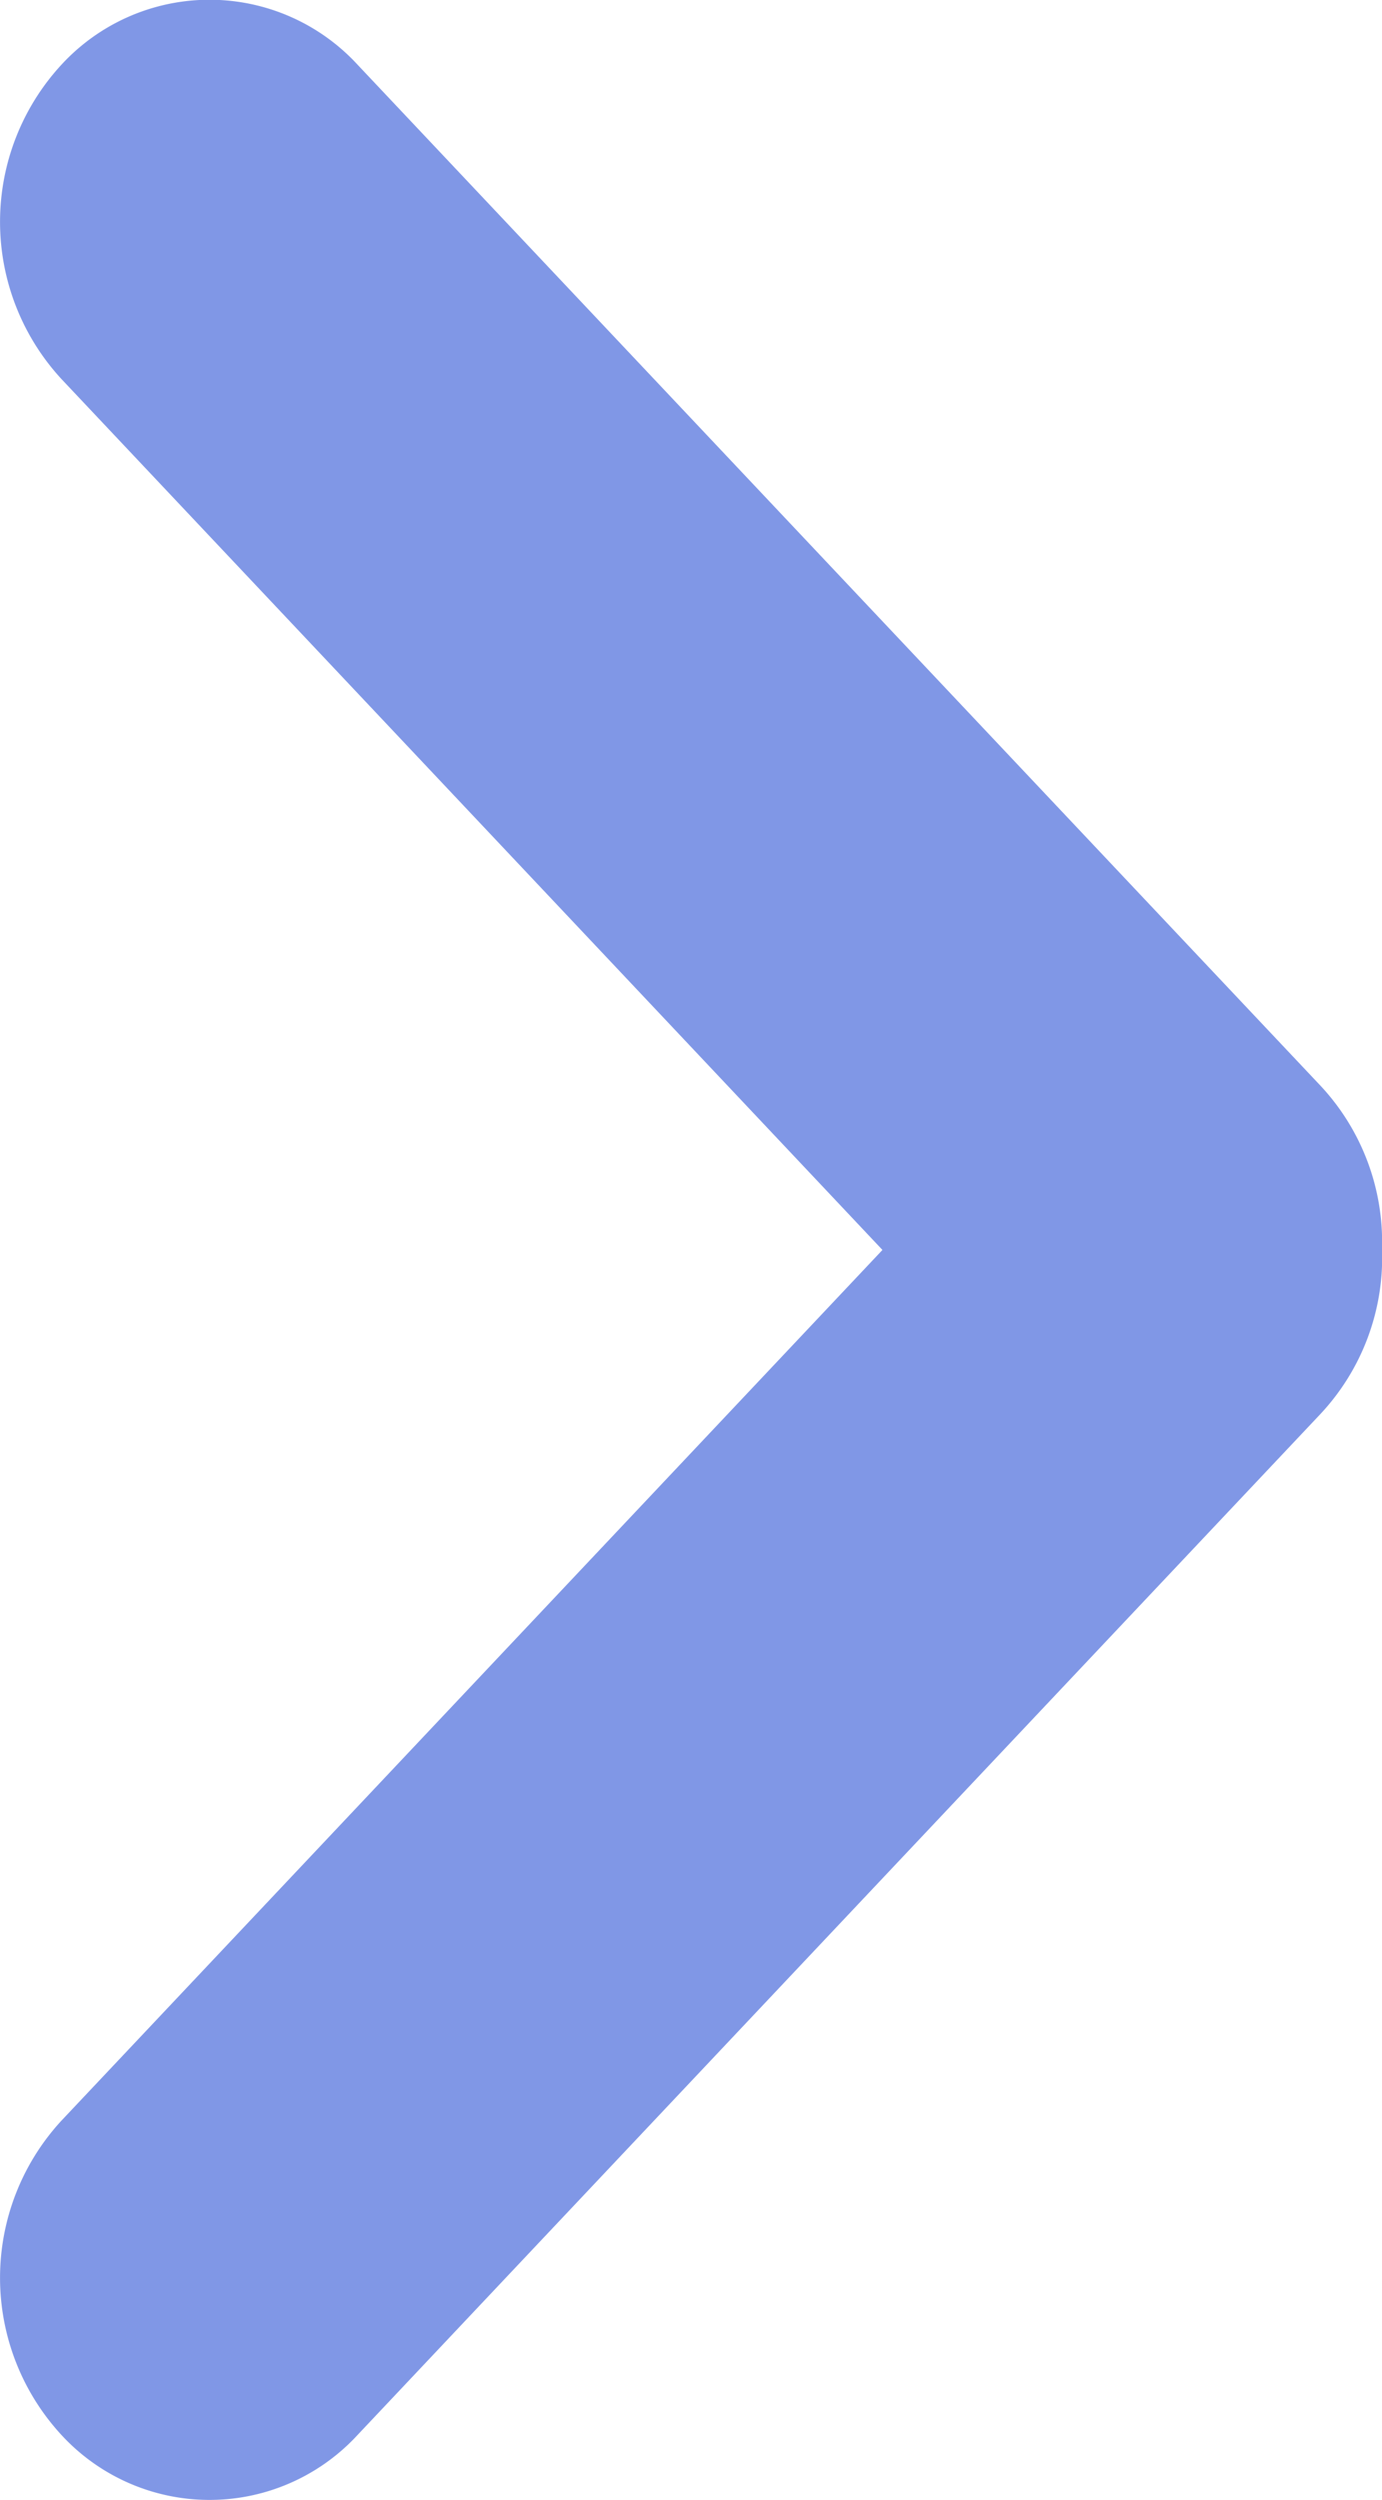 <svg xmlns="http://www.w3.org/2000/svg" width="6.125" height="11.077" viewBox="0 0 6.125 11.077">
  <g id="state_down_btn" transform="translate(-0.438 -0.462)">
    <path id="Path" d="M2.214,5.538,5.853,1.68a1.027,1.027,0,0,0,0-1.392.892.892,0,0,0-1.313,0L.272,4.812A1.014,1.014,0,0,0,0,5.542a1.014,1.014,0,0,0,.271.722L4.54,10.789a.892.892,0,0,0,1.313,0,1.027,1.027,0,0,0,0-1.392Z" transform="translate(6.563 11.538) rotate(180)" fill="#8097e6"/>
  </g>
</svg>
